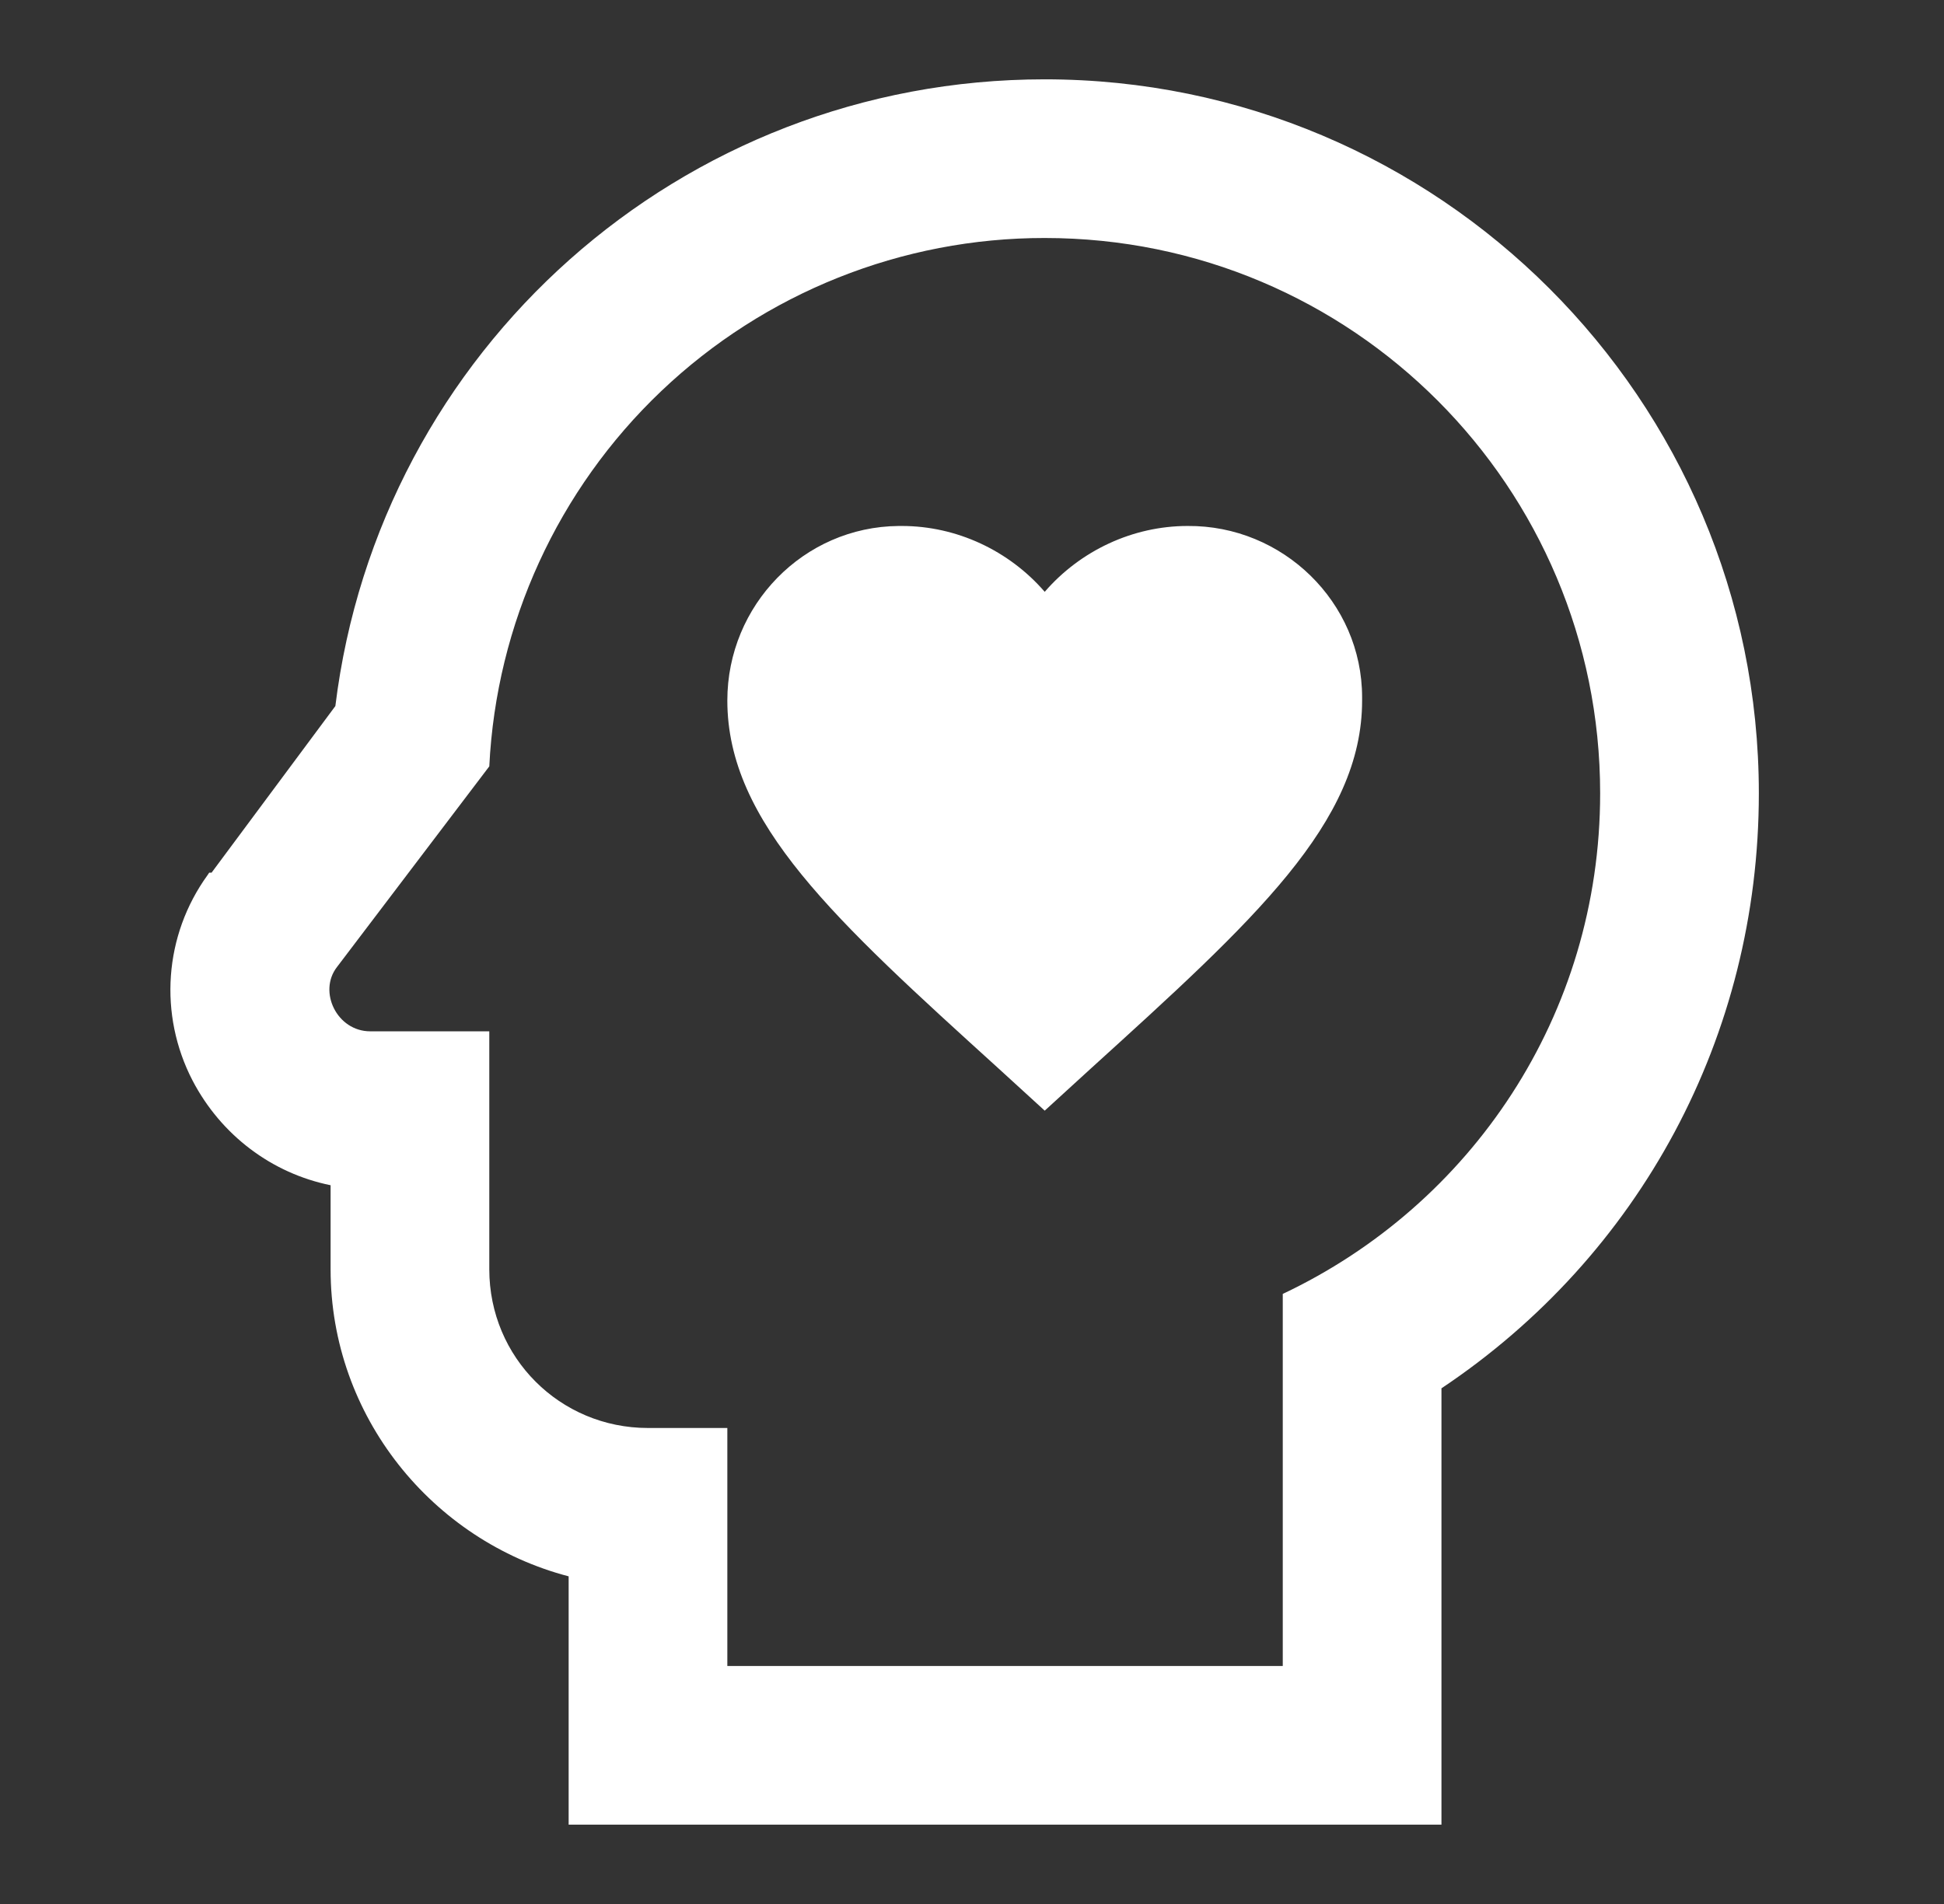 <svg width="49" height="48" viewBox="0 0 49 48" fill="none" xmlns="http://www.w3.org/2000/svg">
<rect x="0" y="0" width="49" height="48" fill="#333333" stroke="none"/>
<g id="mdi:head-heart-outline">
<path id="Vector" d="M26.333 6C34.093 6 40.333 12.28 40.333 20C40.333 25.6 37.073 30.38 32.333 32.62V42H18.333V36H16.333C14.113 36 12.333 34.22 12.333 32V26H9.333C8.493 26 8.013 25 8.493 24.38L12.333 19.32C12.509 15.727 14.062 12.339 16.668 9.859C19.275 7.379 22.736 5.997 26.333 6ZM26.333 2C17.153 2 9.553 8.84 8.453 17.8L5.333 22H5.273L5.233 22.06C4.133 23.58 3.993 25.58 4.853 27.24C5.573 28.62 6.853 29.58 8.333 29.88V32C8.333 35.7 10.893 38.84 14.333 39.74V46H36.333V35C41.333 31.66 44.333 26.12 44.333 20C44.333 10.06 36.253 2 26.333 2ZM34.333 17.66C34.333 20.74 31.613 23.2 27.493 26.94L26.333 28L25.173 26.94C21.053 23.2 18.333 20.74 18.333 17.66C18.333 15.26 20.253 13.28 22.653 13.26H22.733C24.113 13.26 25.433 13.88 26.333 14.92C27.233 13.88 28.553 13.26 29.933 13.26C32.333 13.24 34.333 15.18 34.333 17.58V17.66Z" fill="white"/>
</g>
</svg>
